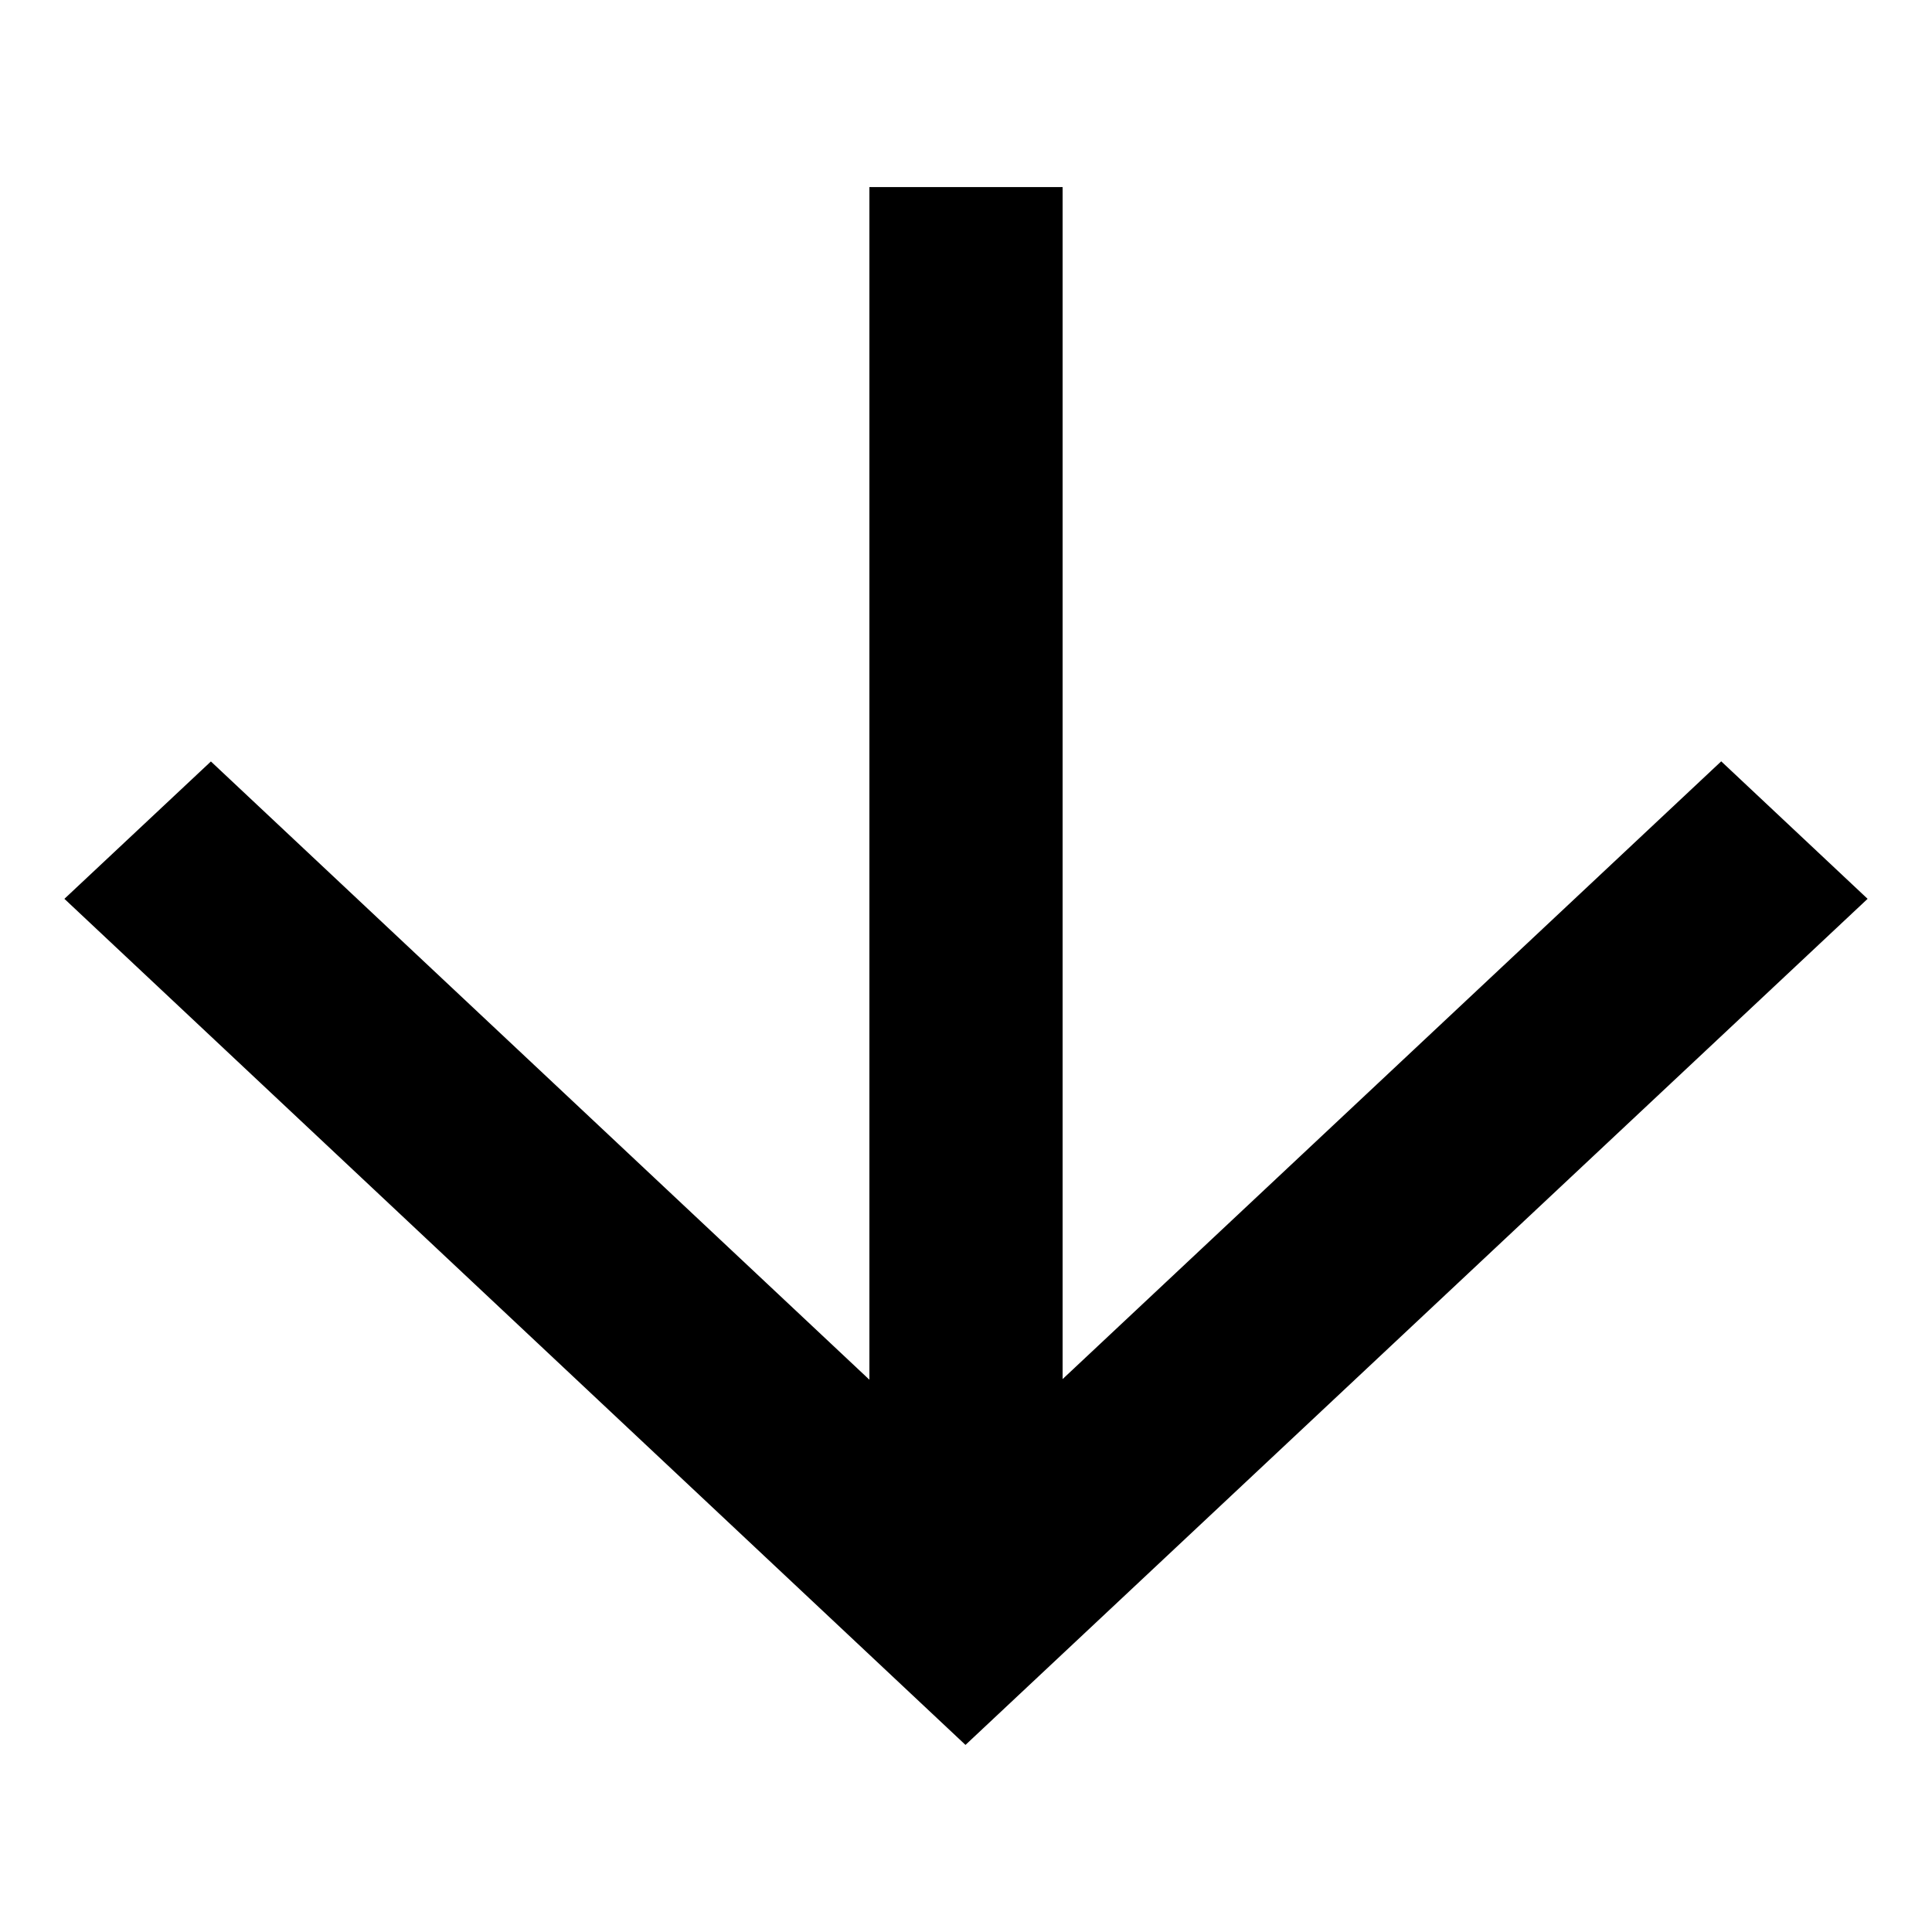 <svg width="30" height="30" viewBox="0 0 30 30" xmlns="http://www.w3.org/2000/svg">
<path d="M14.994 22.827L26.727 11.822L29 13.957L14.992 27.095L1 13.957L3.275 11.824L14.994 22.827Z" fill="black"/>
<path d="M16.5 22.905H13.5L13.5 2.905L16.5 2.905L16.5 22.905Z" fill="black"/>
</svg>
